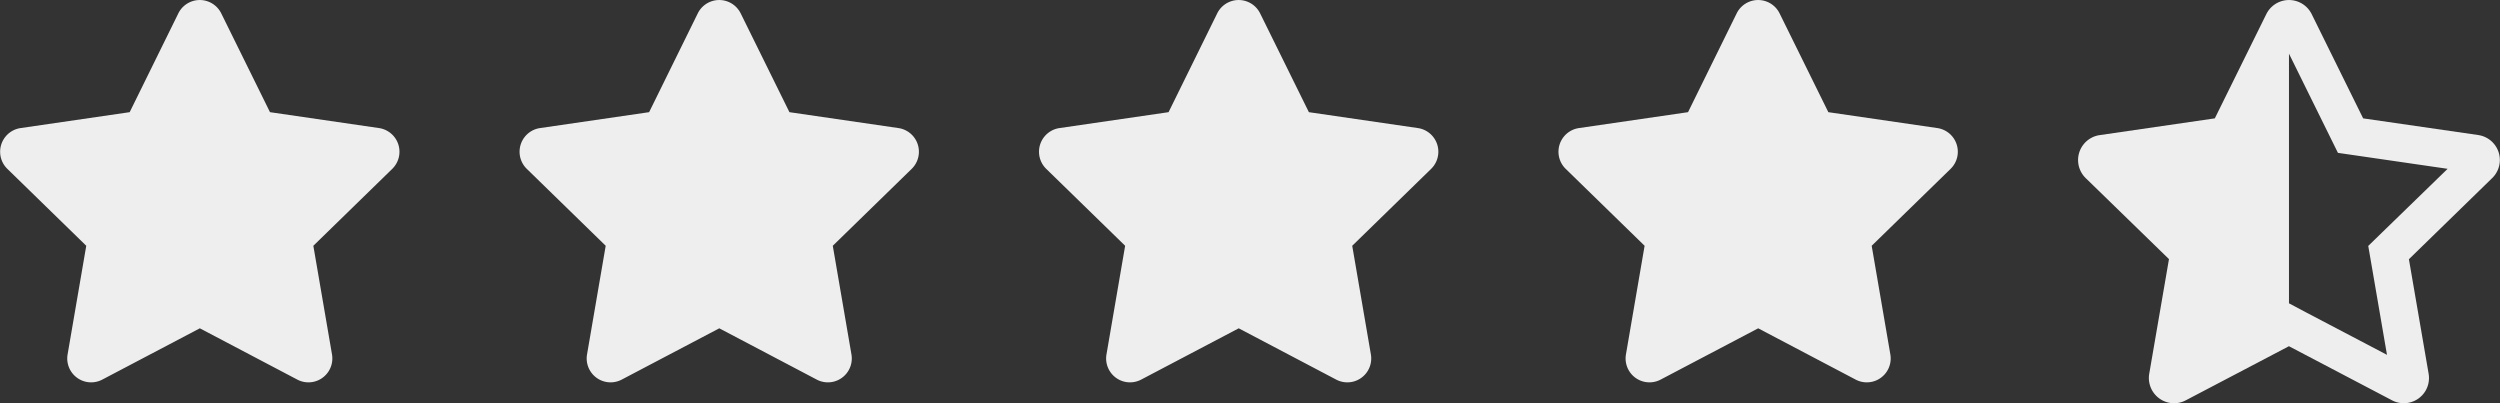 <svg xmlns="http://www.w3.org/2000/svg" width="101.383" height="16.349" viewBox="0 0 101.383 16.349">
  <rect x="0" y="0" width="101.383" height="16.349" fill="#333333" stroke="none"/>
  <g id="Grupo_138" data-name="Grupo 138" transform="translate(-81.962 -447.151)">
    <path id="Icon_awesome-star" data-name="Icon awesome-star" d="M8.674.539,6.7,4.548l-4.425.645a.97.97,0,0,0-.536,1.654l3.2,3.119-.757,4.407a.969.969,0,0,0,1.405,1.021l3.958-2.081L13.5,15.394a.969.969,0,0,0,1.405-1.021l-.757-4.407,3.2-3.119a.97.97,0,0,0-.536-1.654L12.39,4.548,10.412.539A.97.97,0,0,0,8.674.539Z" transform="translate(80.521 447.152)" fill="#eee"/>
    <path id="Icon_awesome-star-2" data-name="Icon awesome-star" d="M8.674.539,6.7,4.548l-4.425.645a.97.97,0,0,0-.536,1.654l3.2,3.119-.757,4.407a.969.969,0,0,0,1.405,1.021l3.958-2.081L13.5,15.394a.969.969,0,0,0,1.405-1.021l-.757-4.407,3.2-3.119a.97.97,0,0,0-.536-1.654L12.39,4.548,10.412.539A.97.97,0,0,0,8.674.539Z" transform="translate(101.586 447.152)" fill="#eee"/>
    <path id="Icon_awesome-star-3" data-name="Icon awesome-star" d="M8.674.539,6.7,4.548l-4.425.645a.97.97,0,0,0-.536,1.654l3.2,3.119-.757,4.407a.969.969,0,0,0,1.405,1.021l3.958-2.081L13.5,15.394a.969.969,0,0,0,1.405-1.021l-.757-4.407,3.2-3.119a.97.97,0,0,0-.536-1.654L12.39,4.548,10.412.539A.97.97,0,0,0,8.674.539Z" transform="translate(122.651 447.152)" fill="#eee"/>
    <path id="Icon_awesome-star-4" data-name="Icon awesome-star" d="M8.674.539,6.7,4.548l-4.425.645a.97.97,0,0,0-.536,1.654l3.2,3.119-.757,4.407a.969.969,0,0,0,1.405,1.021l3.958-2.081L13.5,15.394a.969.969,0,0,0,1.405-1.021l-.757-4.407,3.2-3.119a.97.97,0,0,0-.536-1.654L12.39,4.548,10.412.539A.97.97,0,0,0,8.674.539Z" transform="translate(143.717 447.152)" fill="#eee"/>
    <path id="Icon_awesome-star-half-alt" data-name="Icon awesome-star-half-alt" d="M16.239,5.477,11.565,4.8,9.476.569a1.026,1.026,0,0,0-1.836,0L5.55,4.8l-4.674.68A1.022,1.022,0,0,0,.31,7.219l3.381,3.289-.8,4.645a1.024,1.024,0,0,0,1.009,1.2,1.009,1.009,0,0,0,.475-.12l4.181-2.193,4.181,2.194a1.022,1.022,0,0,0,1.484-1.076l-.8-4.646L16.8,7.22a1.022,1.022,0,0,0-.566-1.743ZM12.351,9.41l-.579.563.137.794.623,3.623L9.271,12.679,8.557,12.3V2.176l1.629,3.3.357.723.8.116,3.648.531L12.351,9.41Z" transform="translate(166.23 447.151)" fill="#eee"/>
  </g>
</svg>

